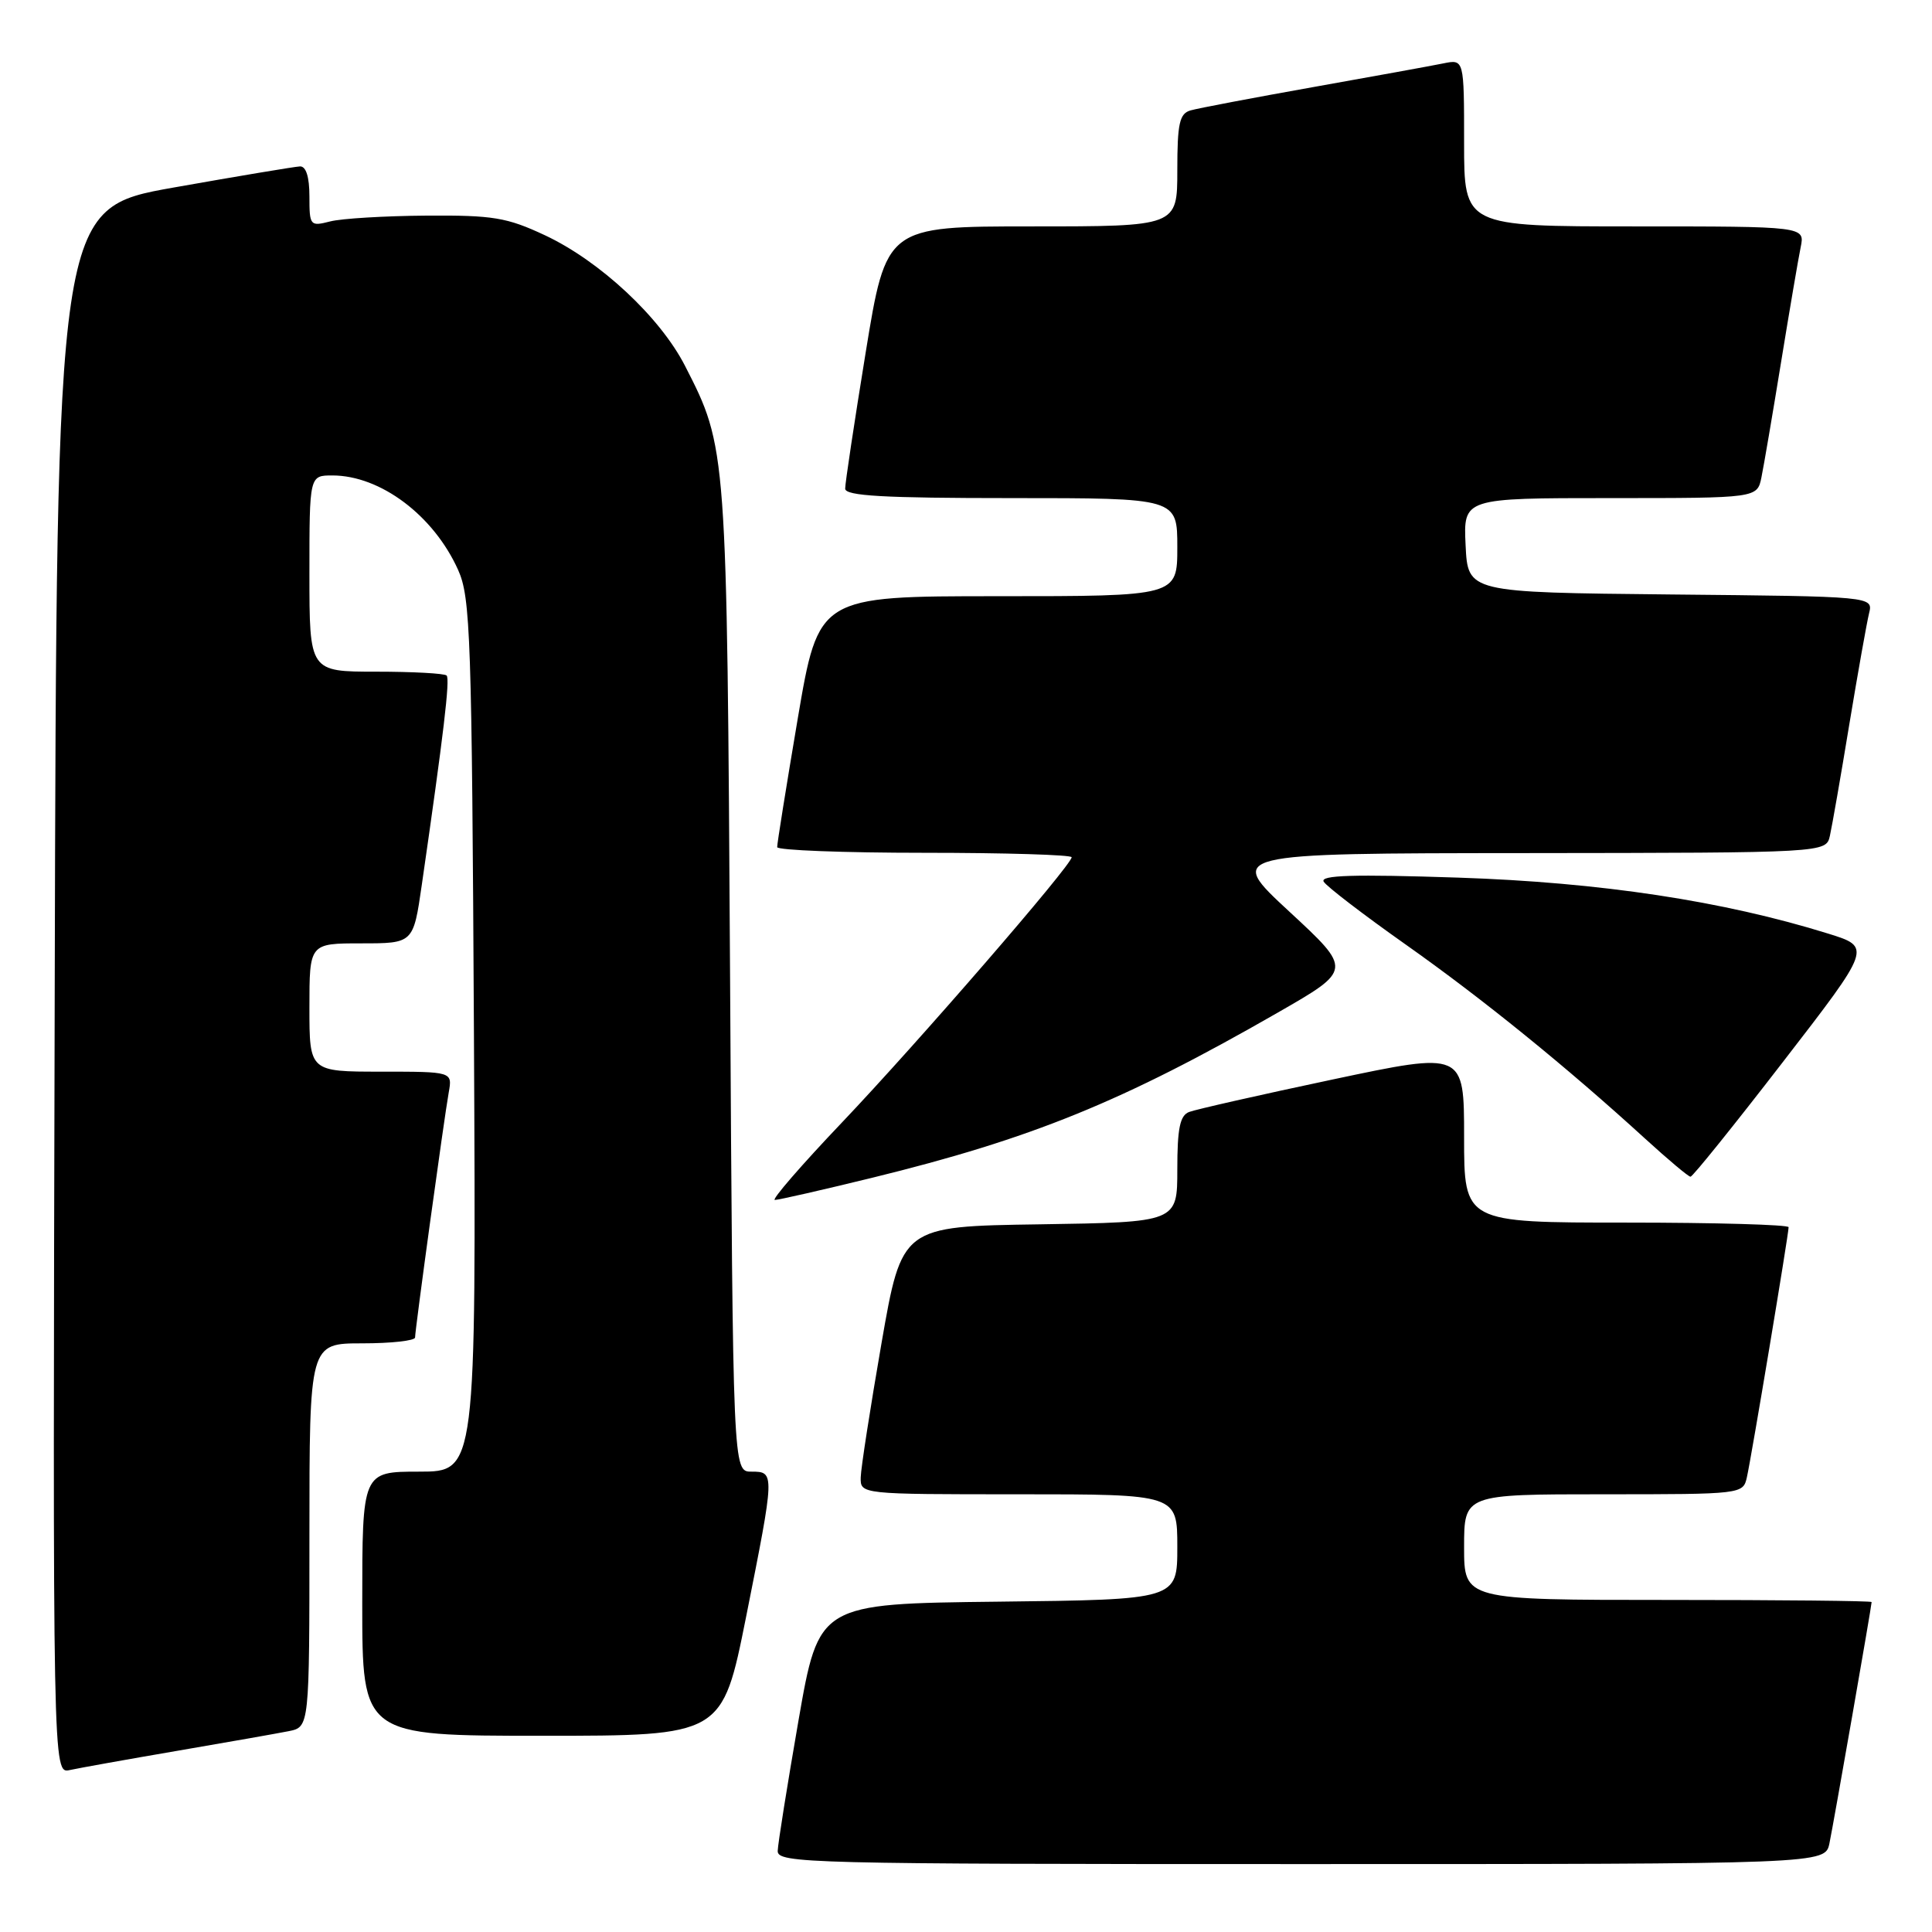 <?xml version="1.0" encoding="UTF-8" standalone="no"?>
<!DOCTYPE svg PUBLIC "-//W3C//DTD SVG 1.1//EN" "http://www.w3.org/Graphics/SVG/1.1/DTD/svg11.dtd" >
<svg xmlns="http://www.w3.org/2000/svg" xmlns:xlink="http://www.w3.org/1999/xlink" version="1.1" viewBox="0 0 256 256">
 <g >
 <path fill="currentColor"
d=" M 242.41 244.25 C 242.98 241.51 248.00 212.80 248.00 212.28 C 248.00 212.12 235.85 212.00 221.00 212.00 C 194.00 212.00 194.00 212.00 194.00 205.00 C 194.00 198.00 194.00 198.00 212.48 198.00 C 230.83 198.00 230.97 197.98 231.47 195.75 C 232.06 193.17 237.00 163.54 237.00 162.61 C 237.00 162.28 227.32 162.00 215.50 162.00 C 194.00 162.00 194.00 162.00 194.00 150.67 C 194.00 139.35 194.00 139.35 176.57 143.04 C 166.98 145.07 158.43 147.01 157.57 147.34 C 156.35 147.80 156.00 149.51 156.00 154.95 C 156.00 161.95 156.00 161.95 137.75 162.23 C 119.50 162.50 119.50 162.50 116.80 178.00 C 115.32 186.53 114.08 194.51 114.05 195.75 C 114.00 198.00 114.00 198.00 135.00 198.00 C 156.00 198.00 156.00 198.00 156.00 204.98 C 156.00 211.96 156.00 211.96 132.25 212.23 C 108.50 212.50 108.50 212.50 105.80 228.00 C 104.32 236.53 103.08 244.29 103.05 245.25 C 103.00 246.90 106.95 247.00 172.42 247.00 C 241.84 247.00 241.84 247.00 242.41 244.25 Z  M 23.50 231.99 C 30.10 230.86 36.74 229.69 38.25 229.39 C 41.00 228.84 41.00 228.84 41.00 203.42 C 41.00 178.00 41.00 178.00 48.00 178.00 C 51.85 178.00 55.00 177.65 55.00 177.22 C 55.00 176.17 58.84 148.20 59.46 144.75 C 59.95 142.00 59.95 142.00 50.48 142.00 C 41.00 142.00 41.00 142.00 41.00 133.50 C 41.00 125.00 41.00 125.00 47.88 125.00 C 54.77 125.00 54.77 125.00 55.89 117.25 C 58.78 97.27 59.65 89.98 59.18 89.51 C 58.90 89.23 54.69 89.00 49.83 89.00 C 41.00 89.00 41.00 89.00 41.00 76.00 C 41.00 63.00 41.00 63.00 44.04 63.00 C 50.40 63.00 57.45 68.29 60.70 75.51 C 62.35 79.18 62.52 84.19 62.80 137.25 C 63.09 195.00 63.09 195.00 55.55 195.00 C 48.00 195.00 48.00 195.00 48.00 212.50 C 48.00 230.00 48.00 230.00 71.86 230.00 C 95.71 230.00 95.71 230.00 98.86 214.25 C 102.68 195.08 102.69 195.00 99.56 195.00 C 97.12 195.00 97.12 195.00 96.74 129.75 C 96.32 59.23 96.33 59.35 90.77 48.48 C 87.47 42.03 79.49 34.59 72.22 31.18 C 67.16 28.81 65.34 28.51 56.50 28.57 C 51.00 28.61 45.26 28.95 43.75 29.34 C 41.09 30.02 41.00 29.91 41.00 26.02 C 41.00 23.44 40.55 22.02 39.75 22.05 C 39.06 22.08 31.53 23.34 23.00 24.85 C 7.50 27.60 7.50 27.60 7.25 131.32 C 6.99 235.04 6.99 235.04 9.25 234.54 C 10.49 234.27 16.90 233.12 23.50 231.99 Z  M 115.53 156.07 C 136.74 150.87 148.70 146.01 169.34 134.16 C 179.18 128.51 179.18 128.51 170.84 120.79 C 162.50 113.07 162.50 113.07 202.23 113.04 C 241.96 113.00 241.96 113.00 242.47 110.75 C 242.75 109.51 243.91 102.88 245.04 96.00 C 246.18 89.12 247.36 82.49 247.66 81.27 C 248.21 79.03 248.21 79.03 221.35 78.77 C 194.50 78.50 194.50 78.50 194.20 72.25 C 193.90 66.00 193.90 66.00 213.37 66.00 C 232.84 66.00 232.84 66.00 233.40 63.25 C 233.71 61.74 234.88 54.88 236.00 48.00 C 237.12 41.12 238.29 34.26 238.60 32.75 C 239.16 30.00 239.16 30.00 216.58 30.00 C 194.00 30.00 194.00 30.00 194.00 18.92 C 194.00 7.84 194.00 7.84 191.25 8.40 C 189.74 8.71 181.97 10.12 174.00 11.54 C 166.03 12.96 158.71 14.35 157.75 14.63 C 156.29 15.05 156.00 16.35 156.00 22.57 C 156.00 30.00 156.00 30.00 136.71 30.00 C 117.43 30.00 117.43 30.00 114.70 46.75 C 113.20 55.96 111.98 64.06 111.99 64.75 C 112.00 65.71 117.07 66.00 134.00 66.00 C 156.00 66.00 156.00 66.00 156.00 72.50 C 156.00 79.00 156.00 79.00 132.23 79.00 C 108.46 79.00 108.46 79.00 105.70 95.25 C 104.19 104.19 102.96 111.84 102.98 112.25 C 102.99 112.66 111.78 113.00 122.50 113.00 C 133.22 113.00 142.00 113.27 142.00 113.59 C 142.00 114.63 121.62 138.16 111.55 148.75 C 106.18 154.39 102.19 159.00 102.67 159.00 C 103.16 159.00 108.94 157.68 115.53 156.07 Z  M 236.25 140.71 C 248.00 125.50 248.00 125.50 242.25 123.71 C 228.33 119.38 212.10 116.92 193.24 116.29 C 179.31 115.83 174.86 115.96 175.40 116.83 C 175.79 117.47 180.70 121.23 186.31 125.19 C 196.48 132.37 207.59 141.38 218.00 150.89 C 221.03 153.65 223.72 155.92 224.00 155.92 C 224.28 155.93 229.79 149.08 236.25 140.71 Z "/>
</g>
</svg>